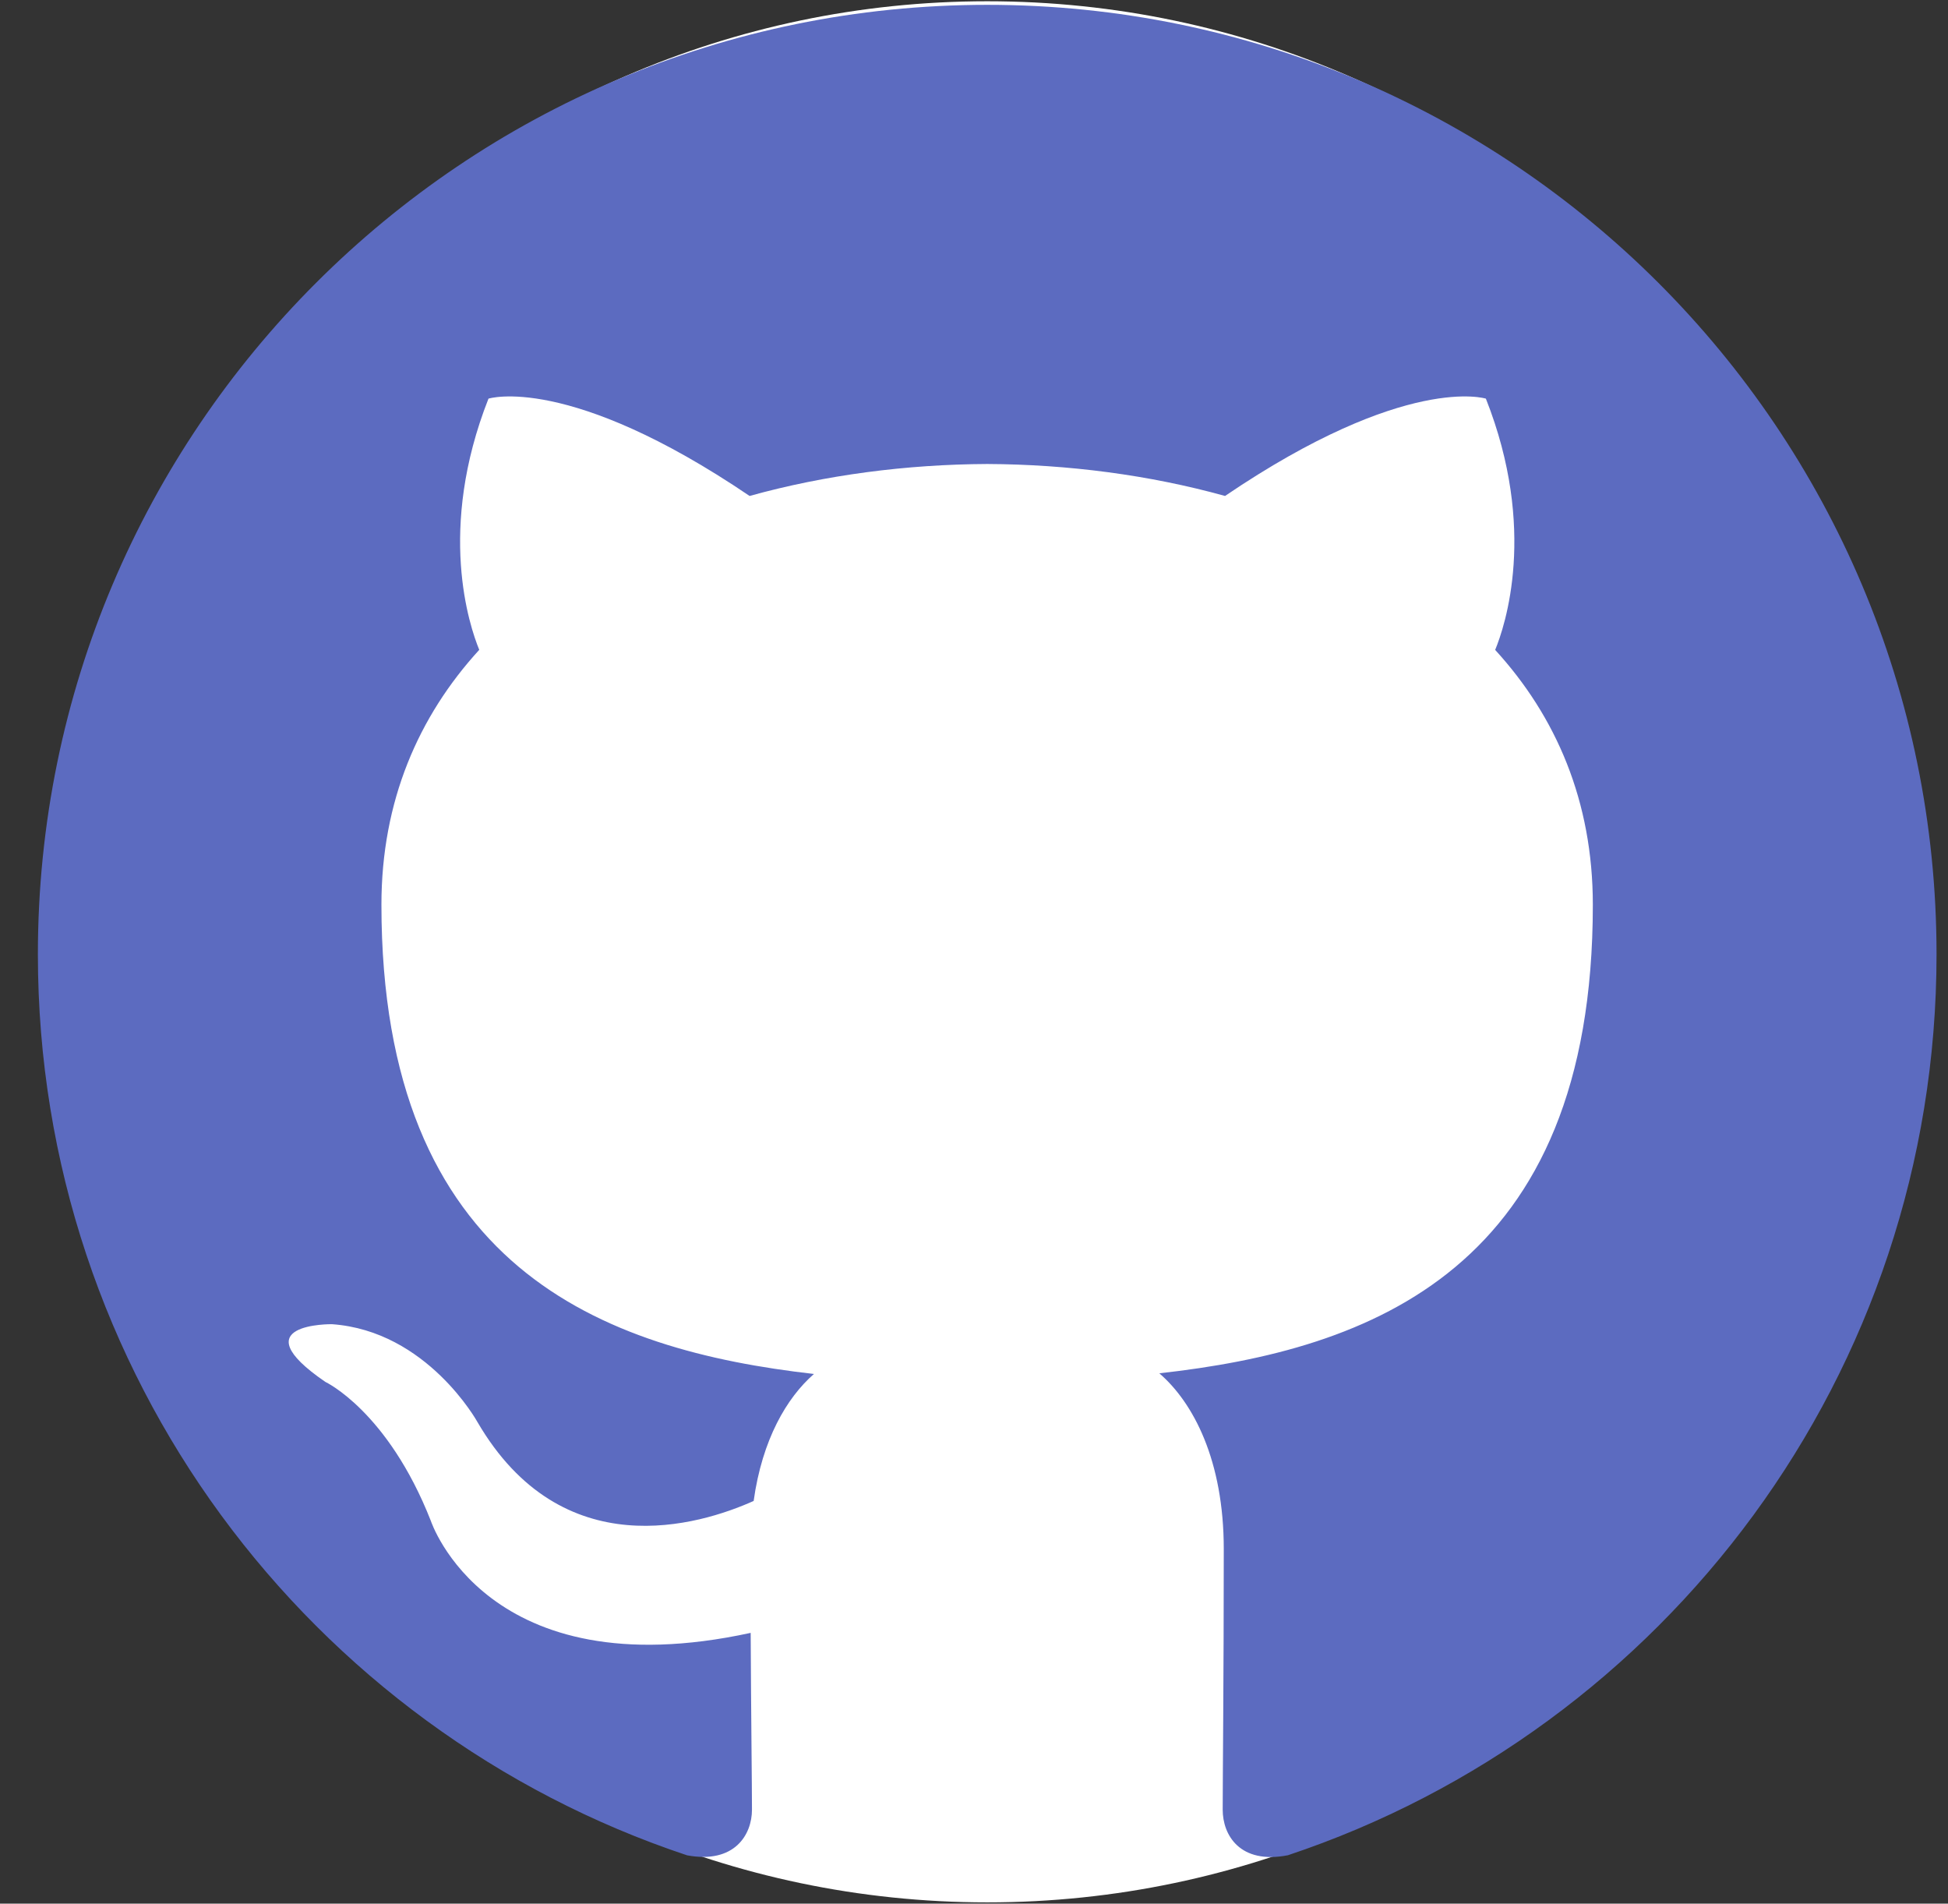 <svg width="87" height="85" viewBox="0 0 87 85" fill="none" xmlns="http://www.w3.org/2000/svg">
<rect x="0" y="0" width="87" height="85" fill="#333333" stroke="none"/>
<g clip-path="url(#clip0_11_220)">
<path d="M44.092 84.944C66.99 84.944 85.552 65.941 85.552 42.5C85.552 19.059 66.99 0.056 44.092 0.056C21.195 0.056 2.632 19.059 2.632 42.5C2.632 65.941 21.195 84.944 44.092 84.944Z" fill="white"/>
<path d="M44.092 0.216C20.679 0.216 1.692 19.196 1.692 42.612C1.692 61.347 13.842 77.238 30.686 82.843C32.804 83.235 33.584 81.924 33.584 80.803C33.584 79.792 33.543 76.452 33.526 72.91C21.731 75.475 19.242 67.909 19.242 67.909C17.315 63.009 14.533 61.705 14.533 61.705C10.685 59.072 14.822 59.127 14.822 59.127C19.079 59.426 21.323 63.495 21.323 63.495C25.105 69.979 31.241 68.103 33.659 67.02C34.04 64.279 35.137 62.409 36.352 61.35C26.934 60.278 17.035 56.641 17.035 40.396C17.035 35.768 18.69 31.985 21.404 29.016C20.965 27.95 19.514 23.639 21.816 17.8C21.816 17.8 25.378 16.659 33.478 22.145C36.86 21.205 40.486 20.735 44.092 20.718C47.695 20.735 51.324 21.205 54.712 22.145C62.806 16.659 66.361 17.8 66.361 17.8C68.67 23.639 67.216 27.954 66.776 29.019C69.494 31.989 71.138 35.772 71.138 40.399C71.138 56.682 61.219 60.271 51.777 61.32C53.299 62.634 54.655 65.215 54.655 69.172C54.655 74.845 54.607 79.411 54.607 80.807C54.607 81.934 55.37 83.258 57.518 82.84C74.356 77.228 86.488 61.34 86.488 42.612C86.488 19.196 67.505 0.216 44.092 0.216Z" fill="#5C6BC0"/>
</g>
<defs>
<clipPath id="clip0_11_220">
<rect width="86" height="85" fill="white" transform="translate(0.846)"/>
</clipPath>
</defs>
</svg>
